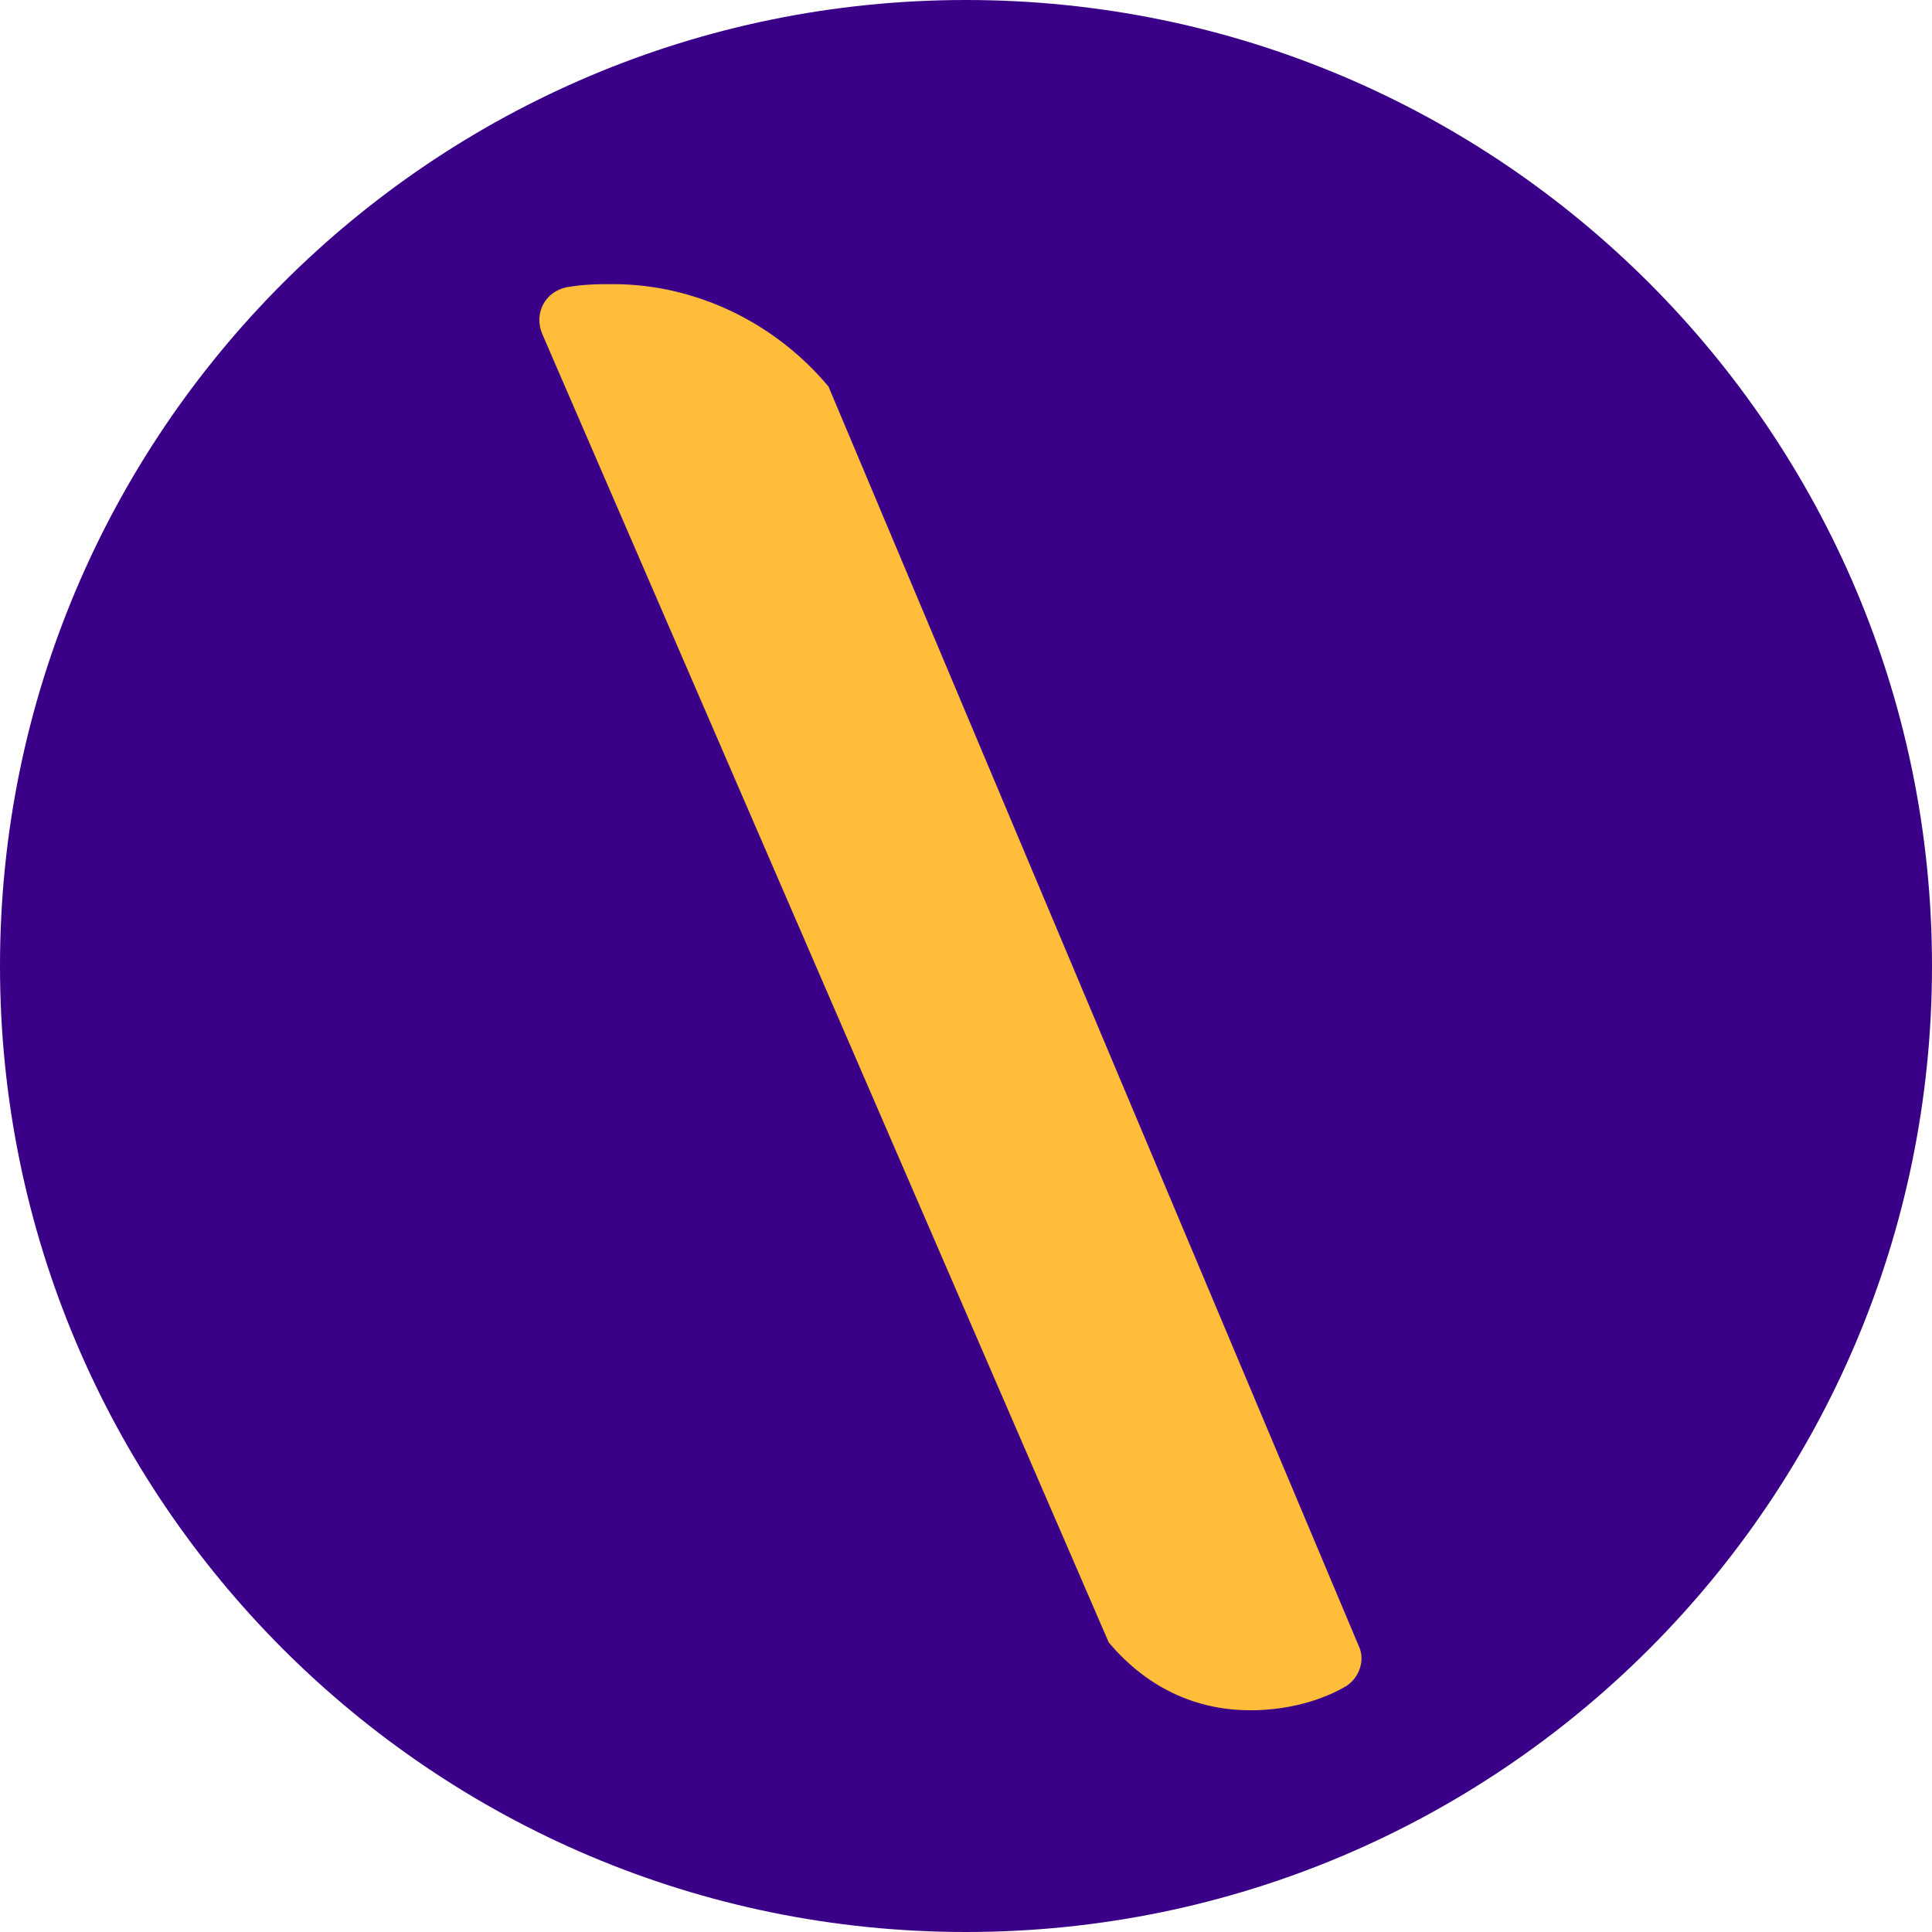 <svg width="480" height="480" viewBox="0 0 480 480" fill="none" xmlns="http://www.w3.org/2000/svg">
<path d="M240 0C107.47 0 0 107.47 0 240C0 372.53 107.47 480 240 480C372.594 480 480 372.53 480 240C480 107.47 372.594 0 240 0Z" fill="#3A0088"/>
<path d="M134.731 82.996L275.463 408.055C285.926 420.455 298.649 424.912 310.597 424.912C318.8 424.912 327.067 423.039 333.783 419.293C337.529 417.42 339.402 412.576 337.529 408.83L205.839 96.042C192.406 79.96 172.578 70.595 152.363 70.595C148.617 70.595 145.258 70.595 140.737 71.37C135.506 72.468 132.535 77.764 134.731 82.996Z" fill="#FFBD39"/>
</svg>
